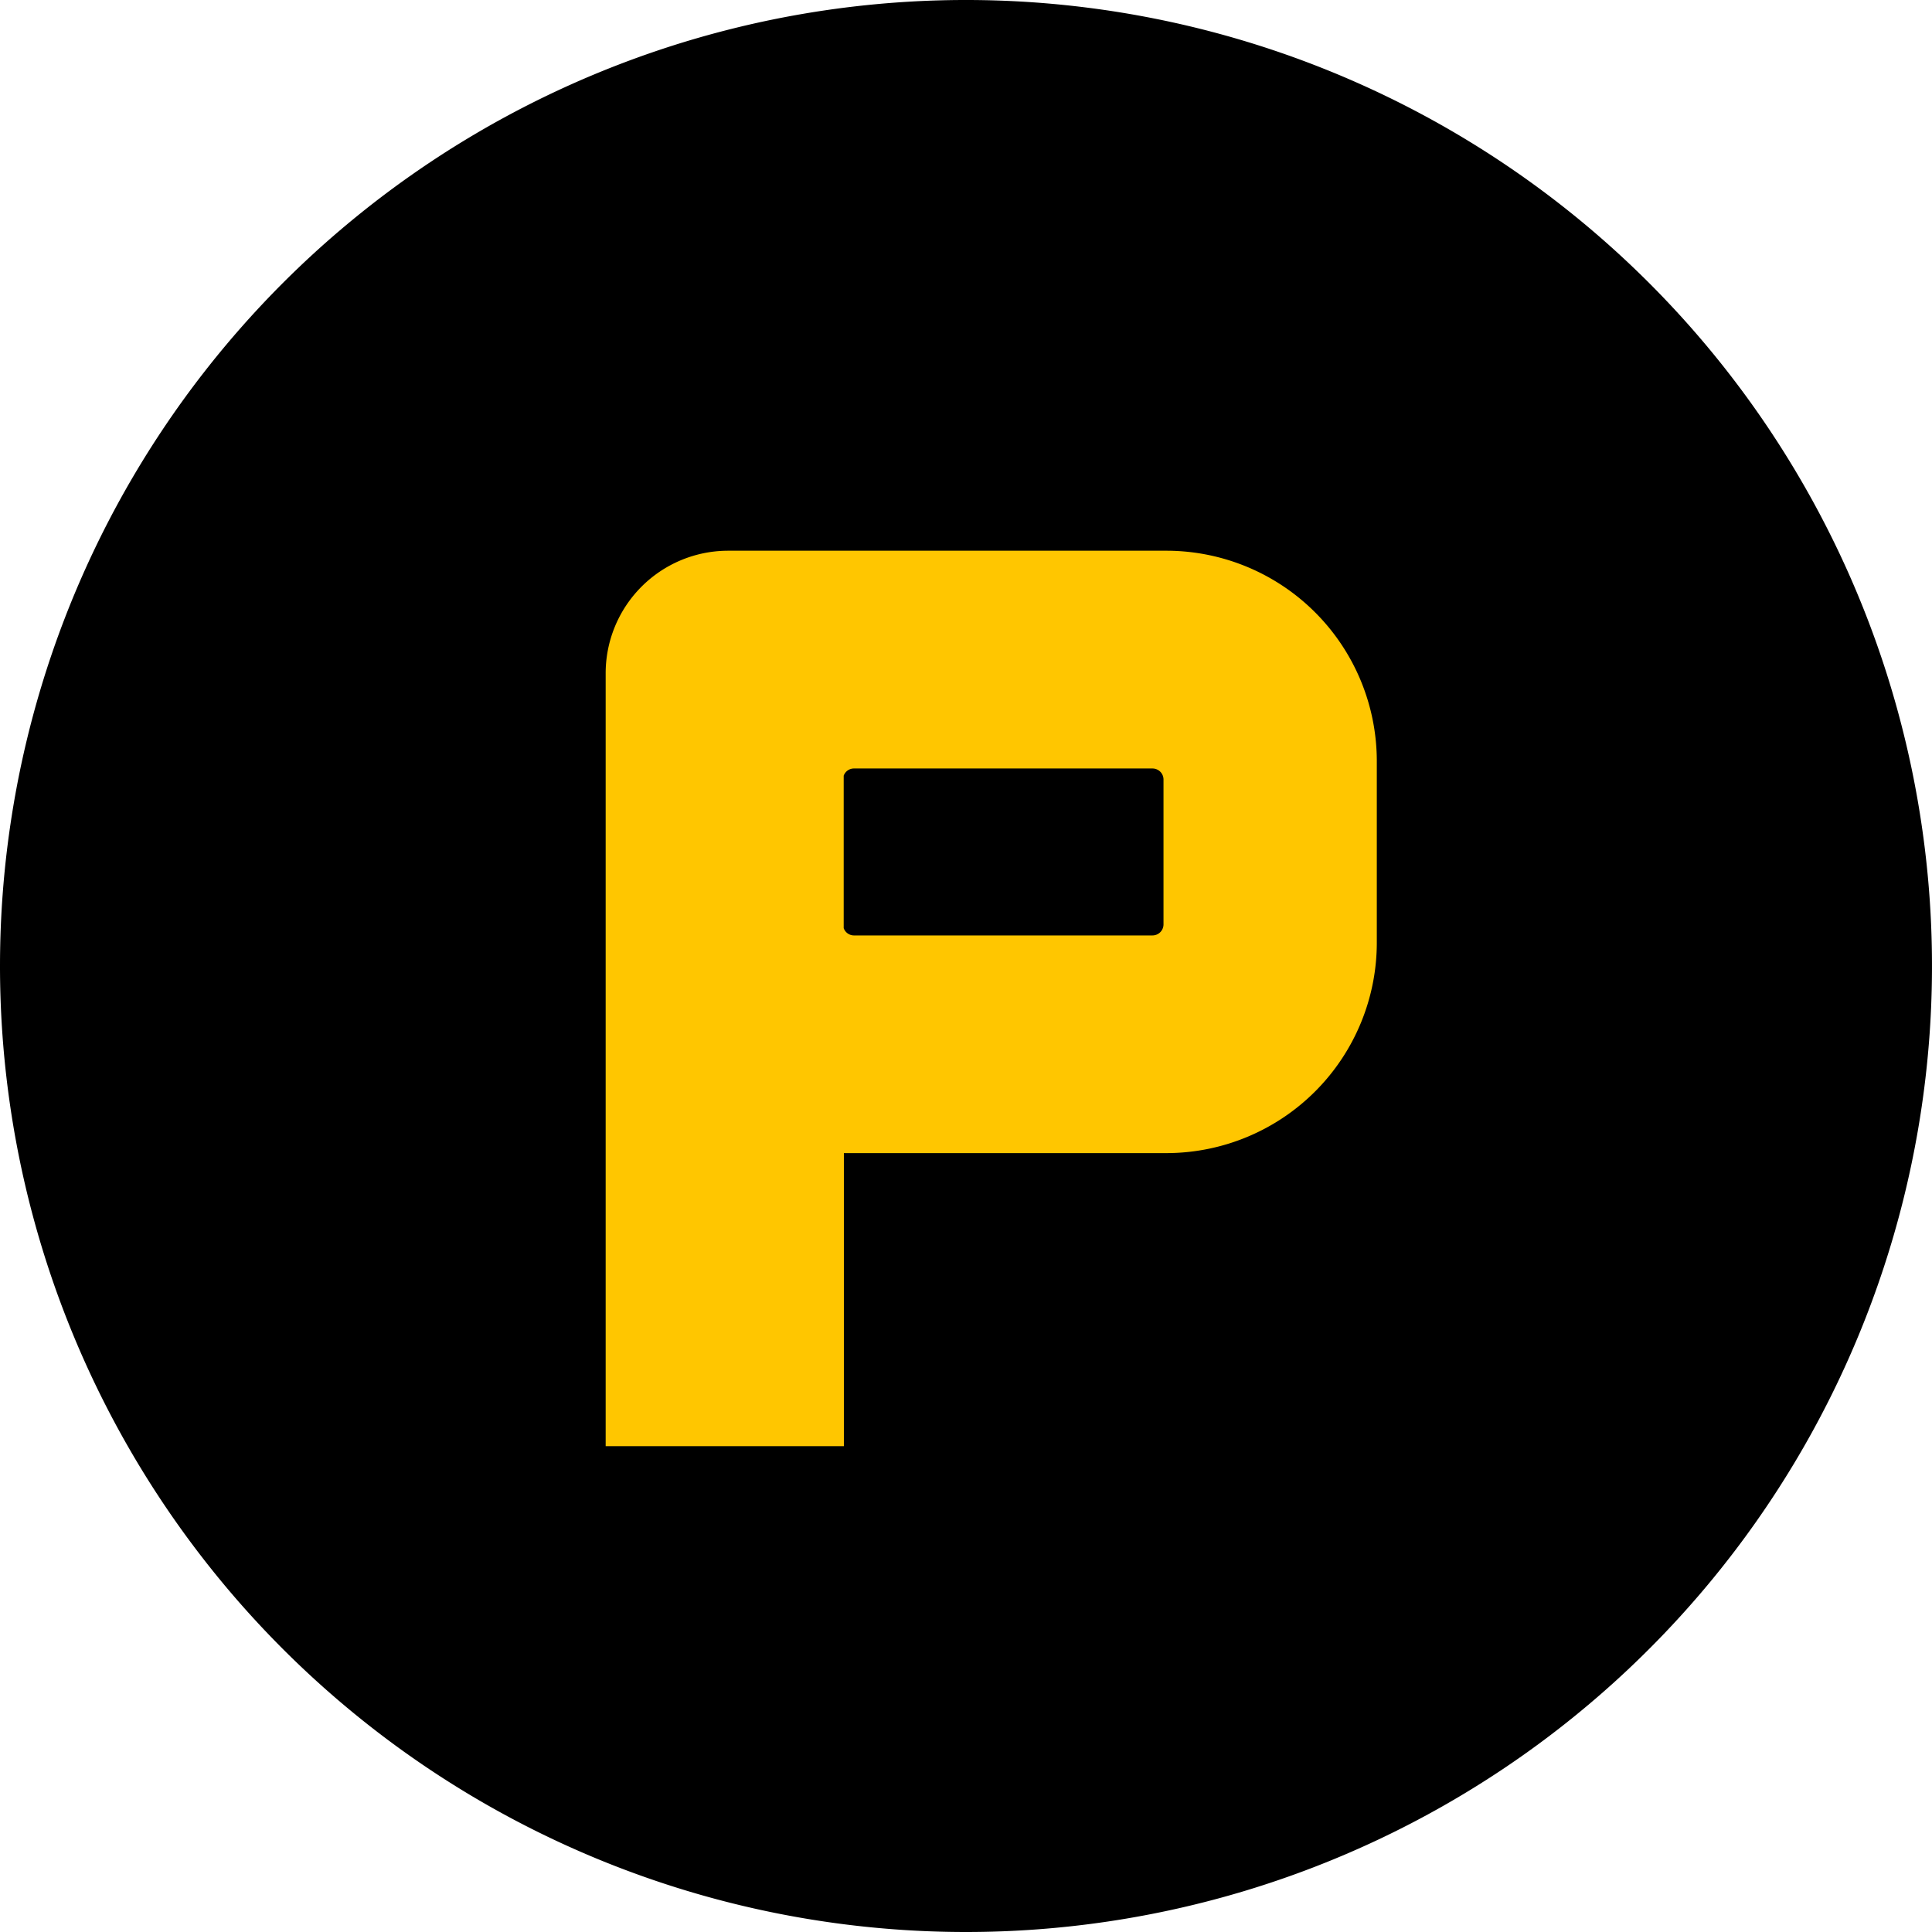 <svg xmlns="http://www.w3.org/2000/svg" width="21.168" height="21.168" viewBox="0 0 21.168 21.168">
    <g data-name="그룹 4784">
        <g data-name="그룹 4783">
            <path data-name="패스 11537" d="M10.584 21.168A10.584 10.584 0 1 0 0 10.584a10.584 10.584 0 0 0 10.584 10.584z"/>
            <path data-name="패스 11541" d="M230.556 401.523h-4.82a1.343 1.343 0 0 0-1.335 1.348v8.463h2.61v-3.211h3.546a2.307 2.307 0 0 0 2.293-2.316v-1.969a2.307 2.307 0 0 0-2.294-2.315zm-.043 2.507v1.587a.121.121 0 0 1-.121.121h-3.273a.119.119 0 0 1-.11-.08v-1.67a.119.119 0 0 1 .11-.079h3.273a.121.121 0 0 1 .121.121z" transform="translate(-217.765 -395.489)" style="fill:#ffc600"/>
        </g>
    </g>
</svg>
